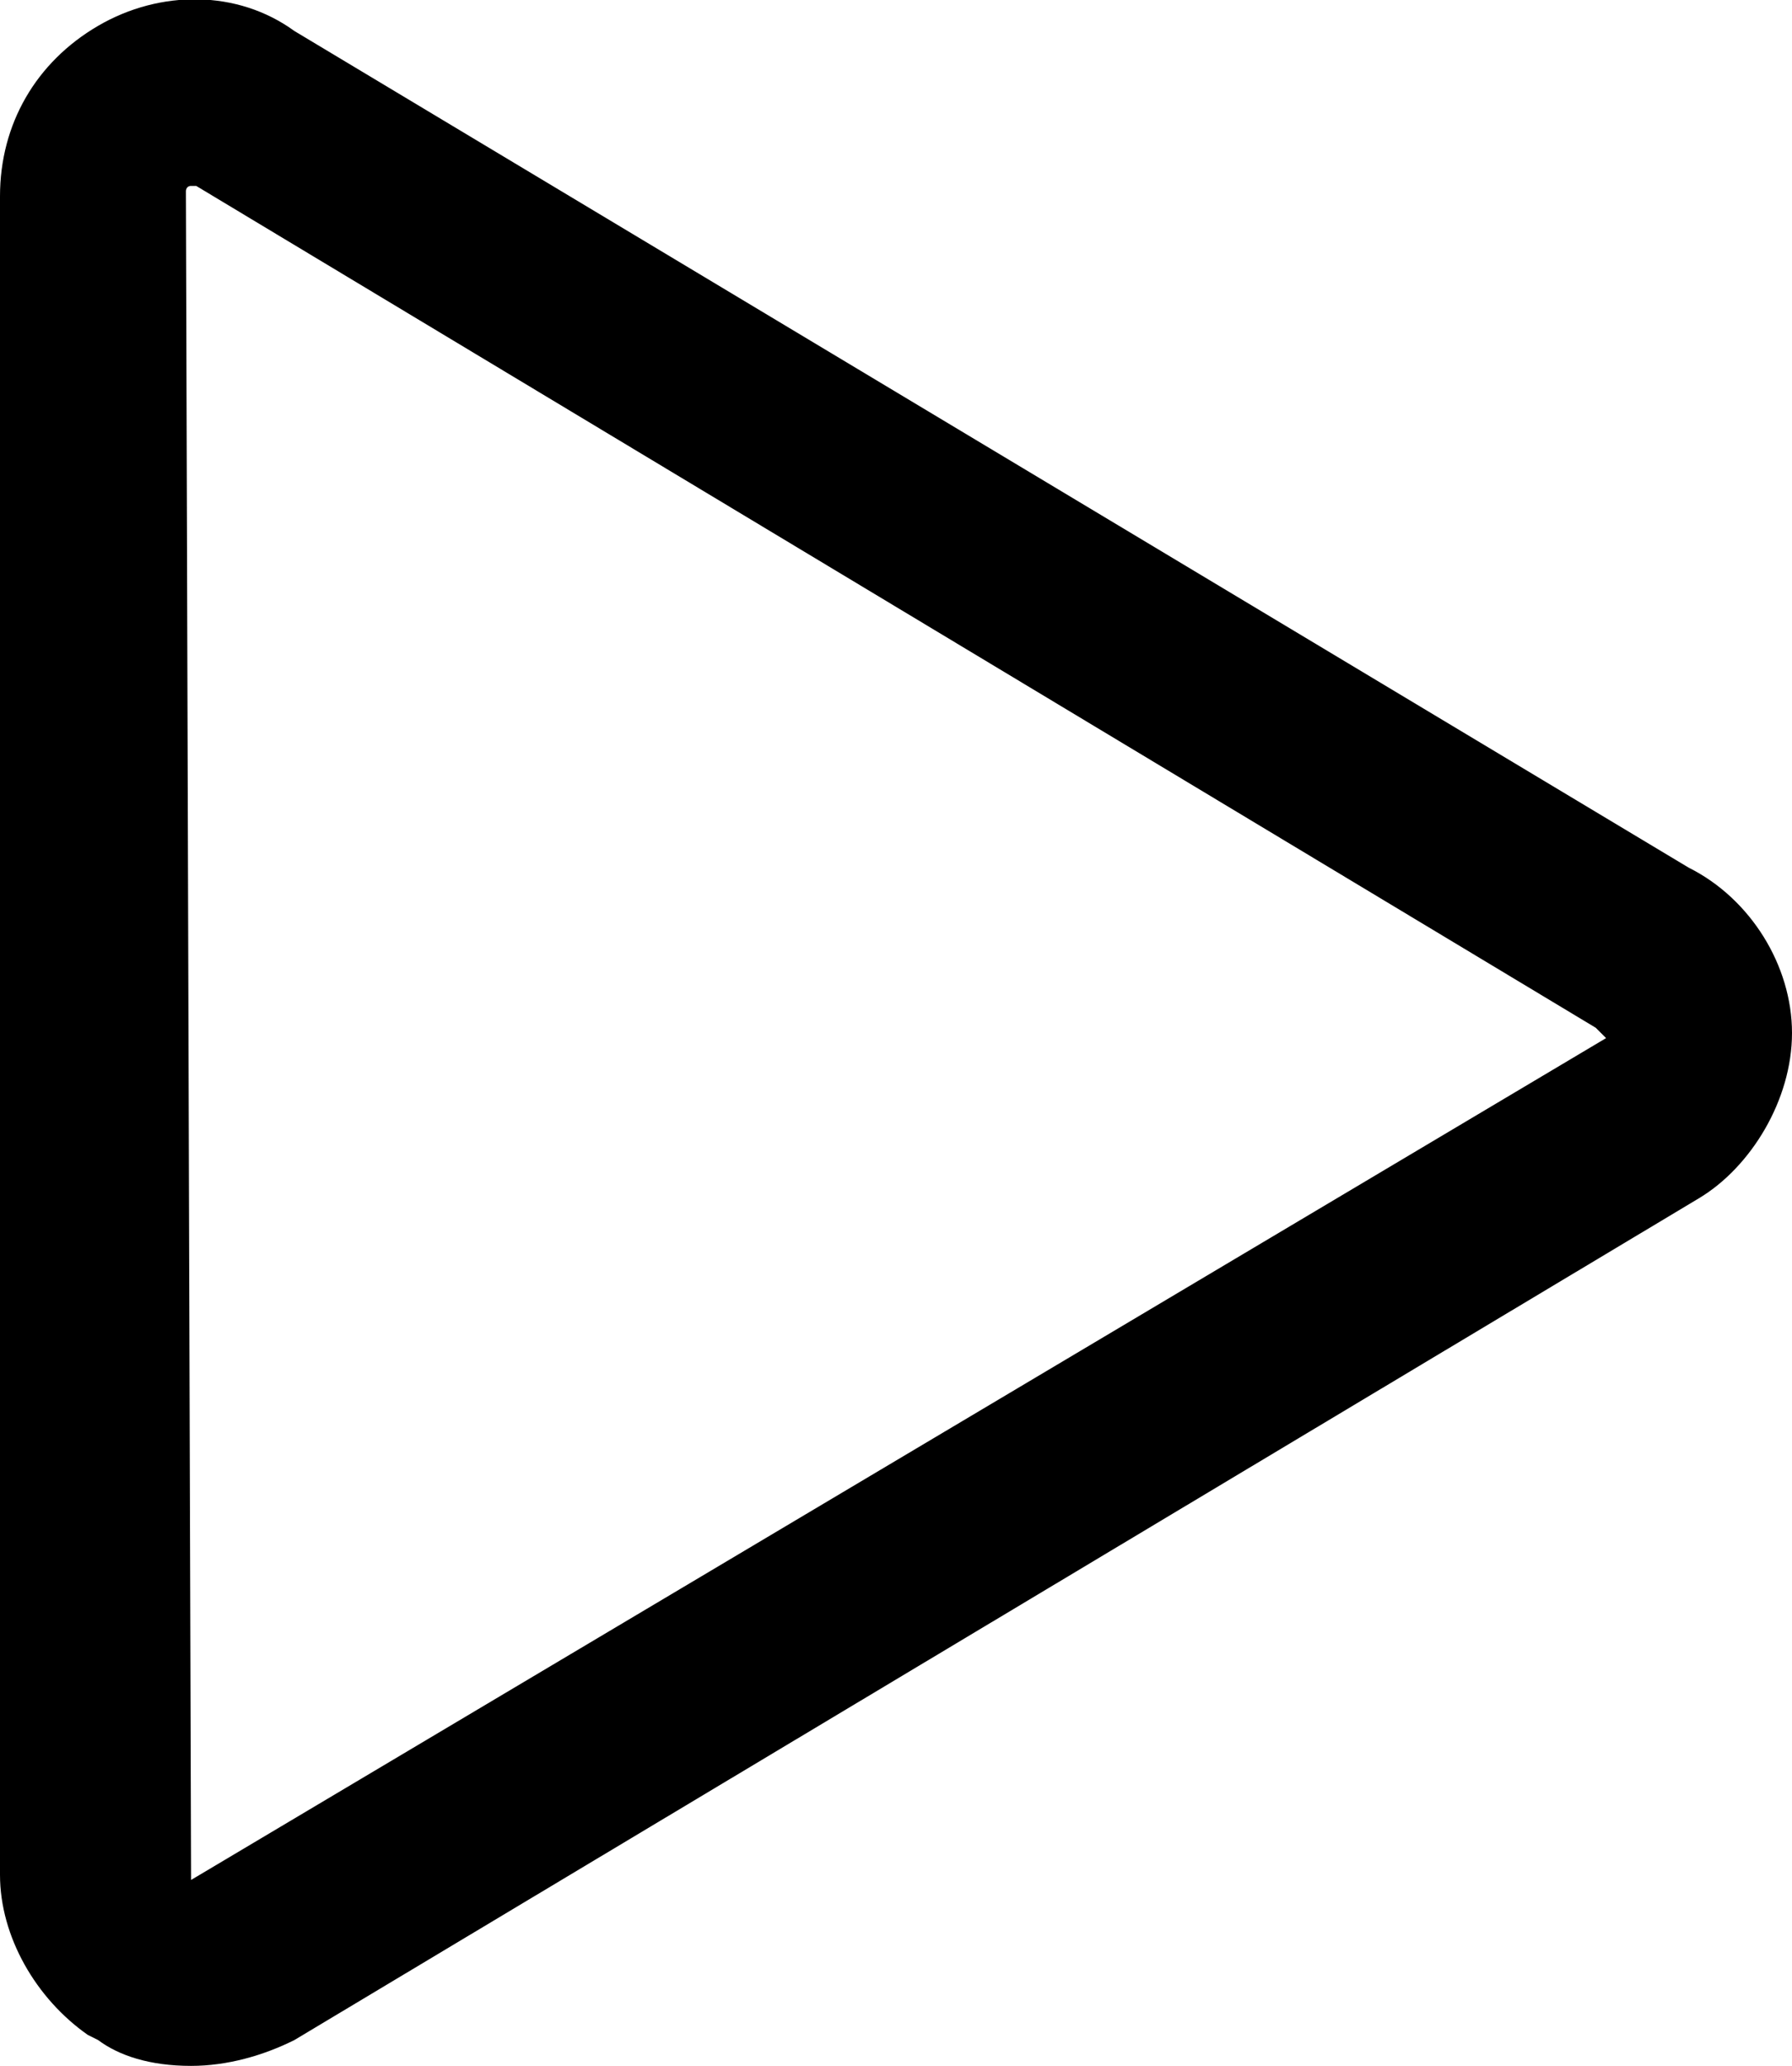 <?xml version="1.0" encoding="utf-8"?>
<!-- Generator: Adobe Illustrator 17.0.0, SVG Export Plug-In . SVG Version: 6.00 Build 0)  -->
<!DOCTYPE svg PUBLIC "-//W3C//DTD SVG 1.1//EN" "http://www.w3.org/Graphics/SVG/1.1/DTD/svg11.dtd">
<svg version="1.1" xmlns="http://www.w3.org/2000/svg" id="play-black" viewBox="0 0 34.7 40">
    <path d="M3.7 40c-.8 0-1.4-.2-1.8-.5l-.2-.1c-1-.7-1.7-1.9-1.7-3.1V3.8C0 2.4.7 1.2 1.9.5c1.2-.7 2.7-.7 3.8.1l27 16.2c1.2.6 2 1.9 2 3.2 0 1.3-.8 2.6-1.8 3.2L5.7 39.5c-.6.3-1.3.5-2 .5zm0-3.6l27.4-16.3-.1-.1-.1-.1L3.8 3.6h-.1c-.1 0-.1.1-.1.1l.1 32.7c-.1-.1 0-.1 0 0zm27.4-16.3z"></path>
</svg>